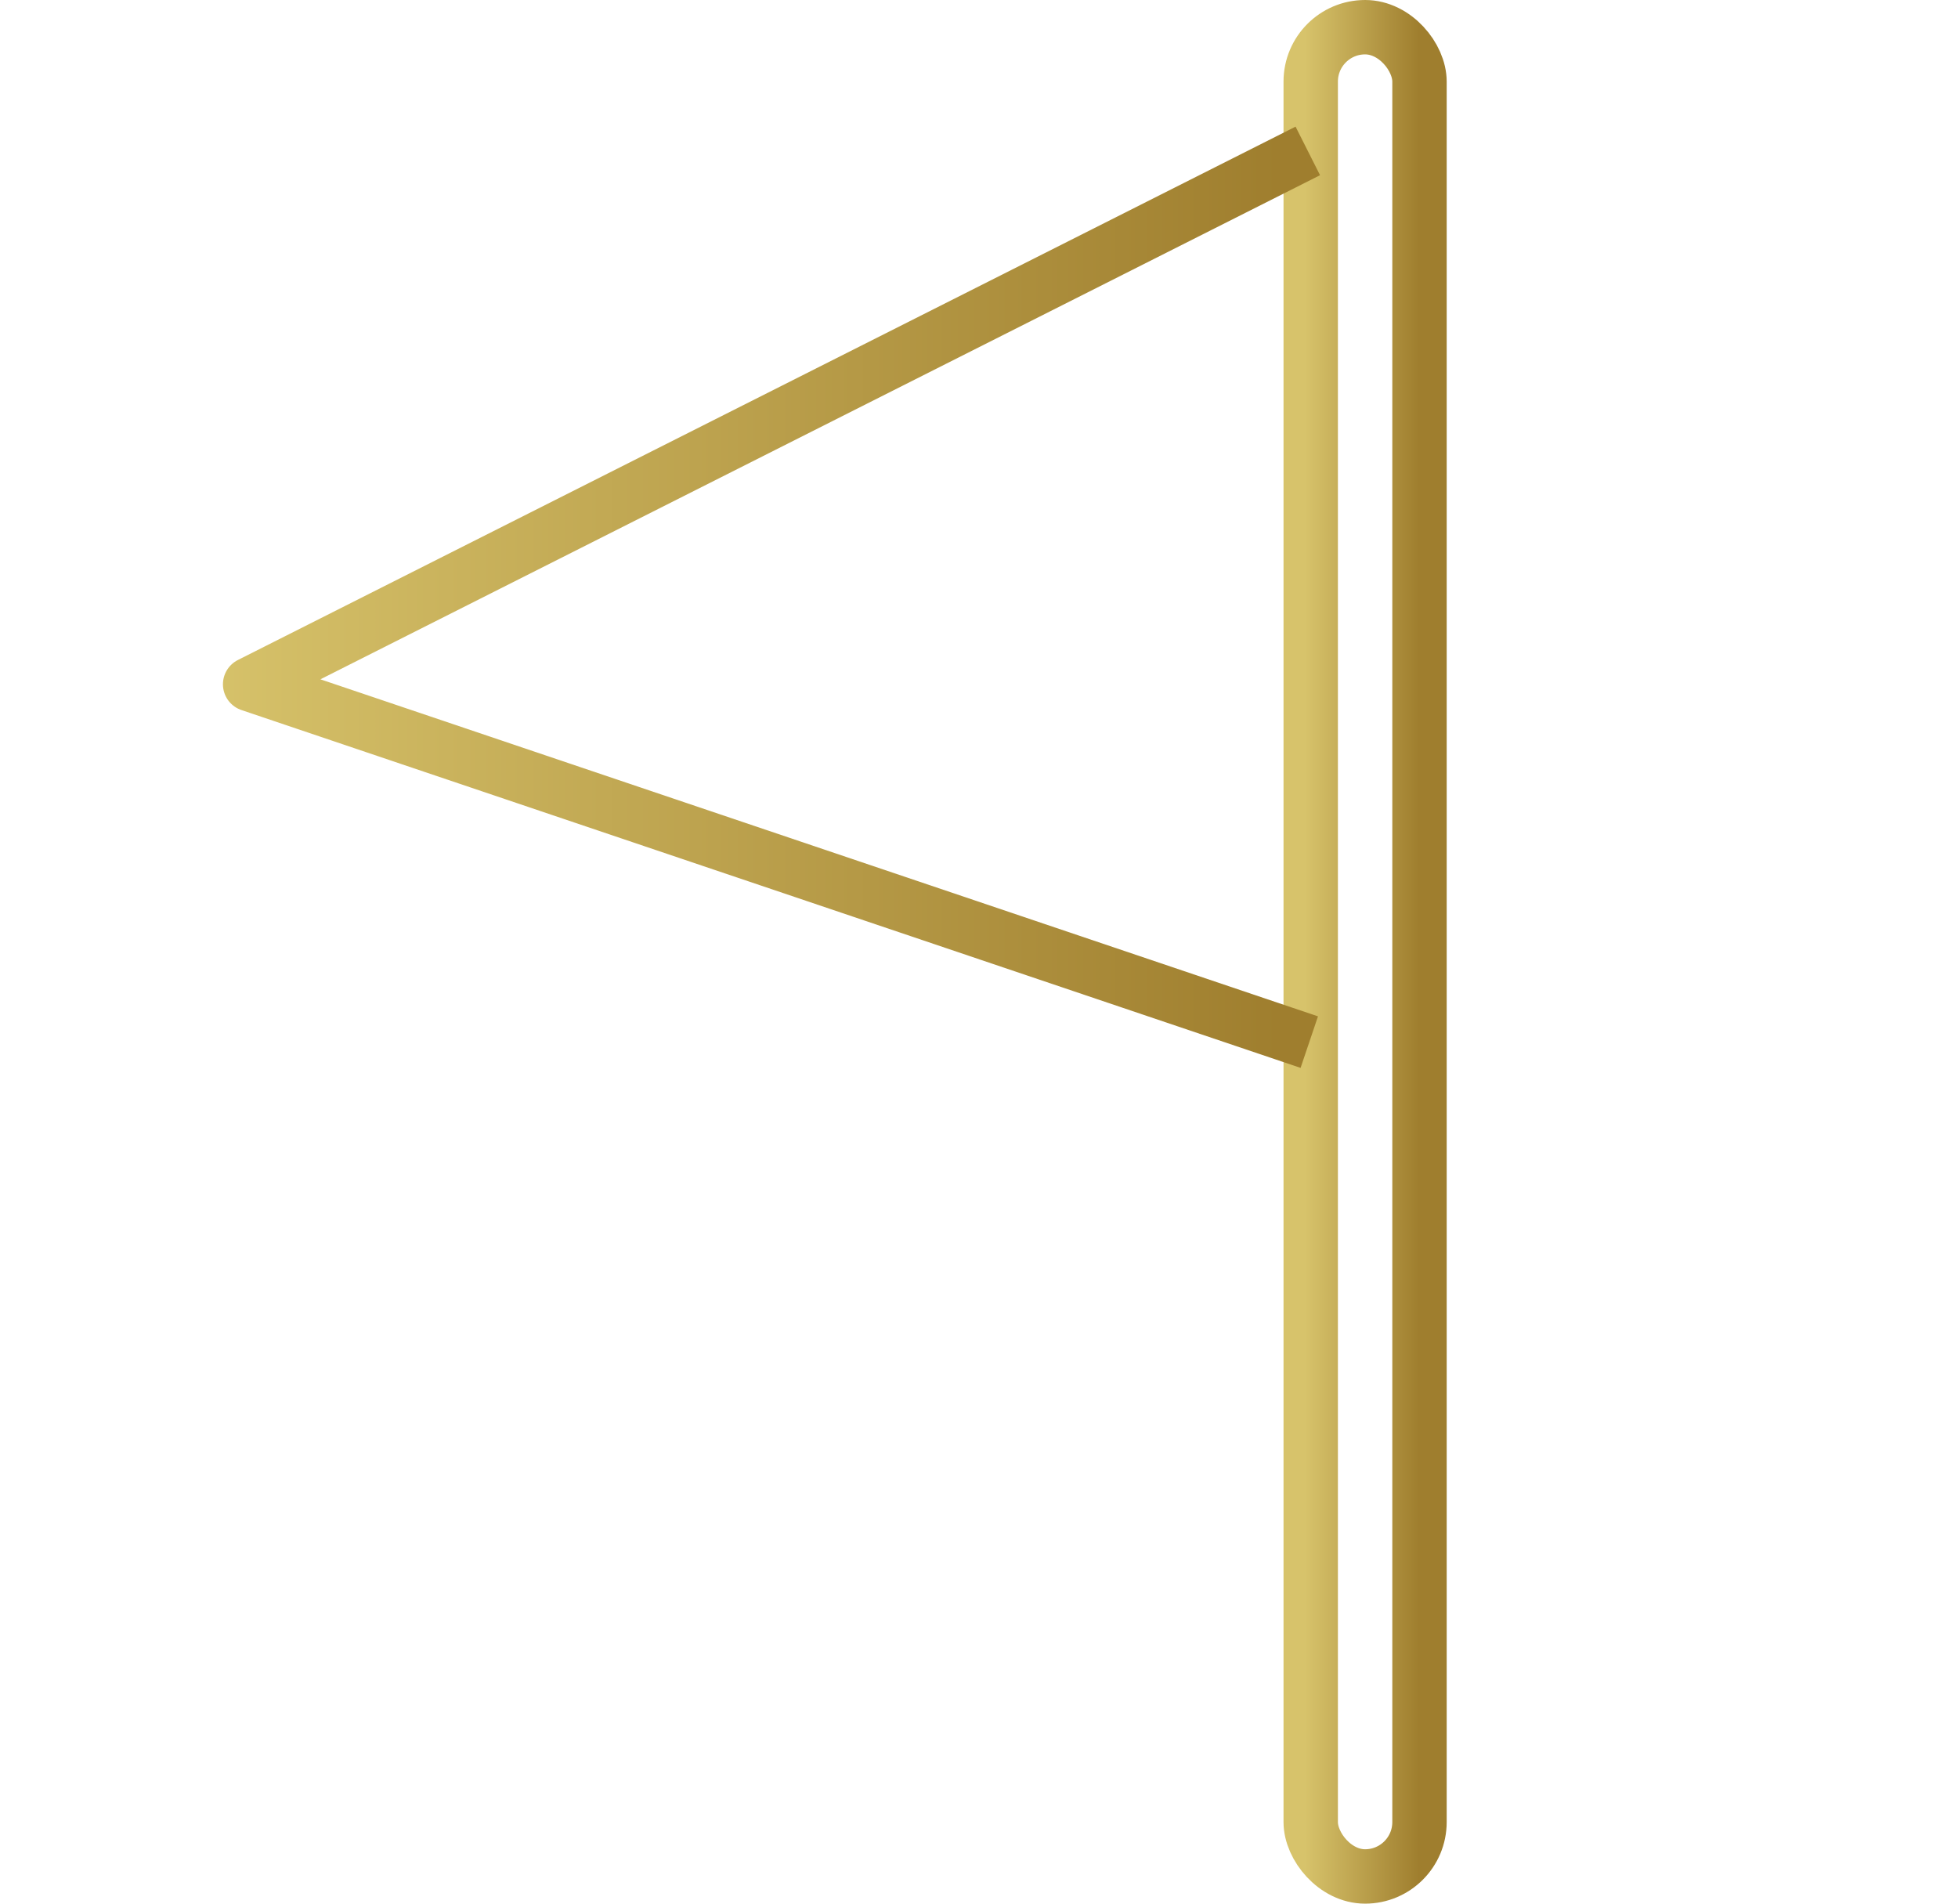 <svg xmlns="http://www.w3.org/2000/svg" width="36" height="35" viewBox="0 0 36 35">
    <defs>
        <linearGradient id="wv6j0enc3a" x1="100%" x2="-5.743%" y1="50%" y2="50%">
            <stop offset="0%" stop-color="#9F7E2E"/>
            <stop offset="100%" stop-color="#D7C36B"/>
        </linearGradient>
        <linearGradient id="drunbev8kb" x1="100%" x2="-5.743%" y1="50%" y2="50%">
            <stop offset="0%" stop-color="#9F7E2E"/>
            <stop offset="100%" stop-color="#D7C36B"/>
        </linearGradient>
    </defs>
    <g fill="none" fill-rule="evenodd">
        <g>
            <g transform="translate(-380, -794) translate(380.599, 794)">
                <rect width="2" height="34" x="23.5" y=".5" stroke="url(#wv6j0enc3a)" rx="1"/>
                <path stroke="url(#drunbev8kb)" stroke-linecap="square" stroke-linejoin="round" d="M23 3L4 12.581 23 19"/>
            </g>
        </g>
    </g>
</svg>
